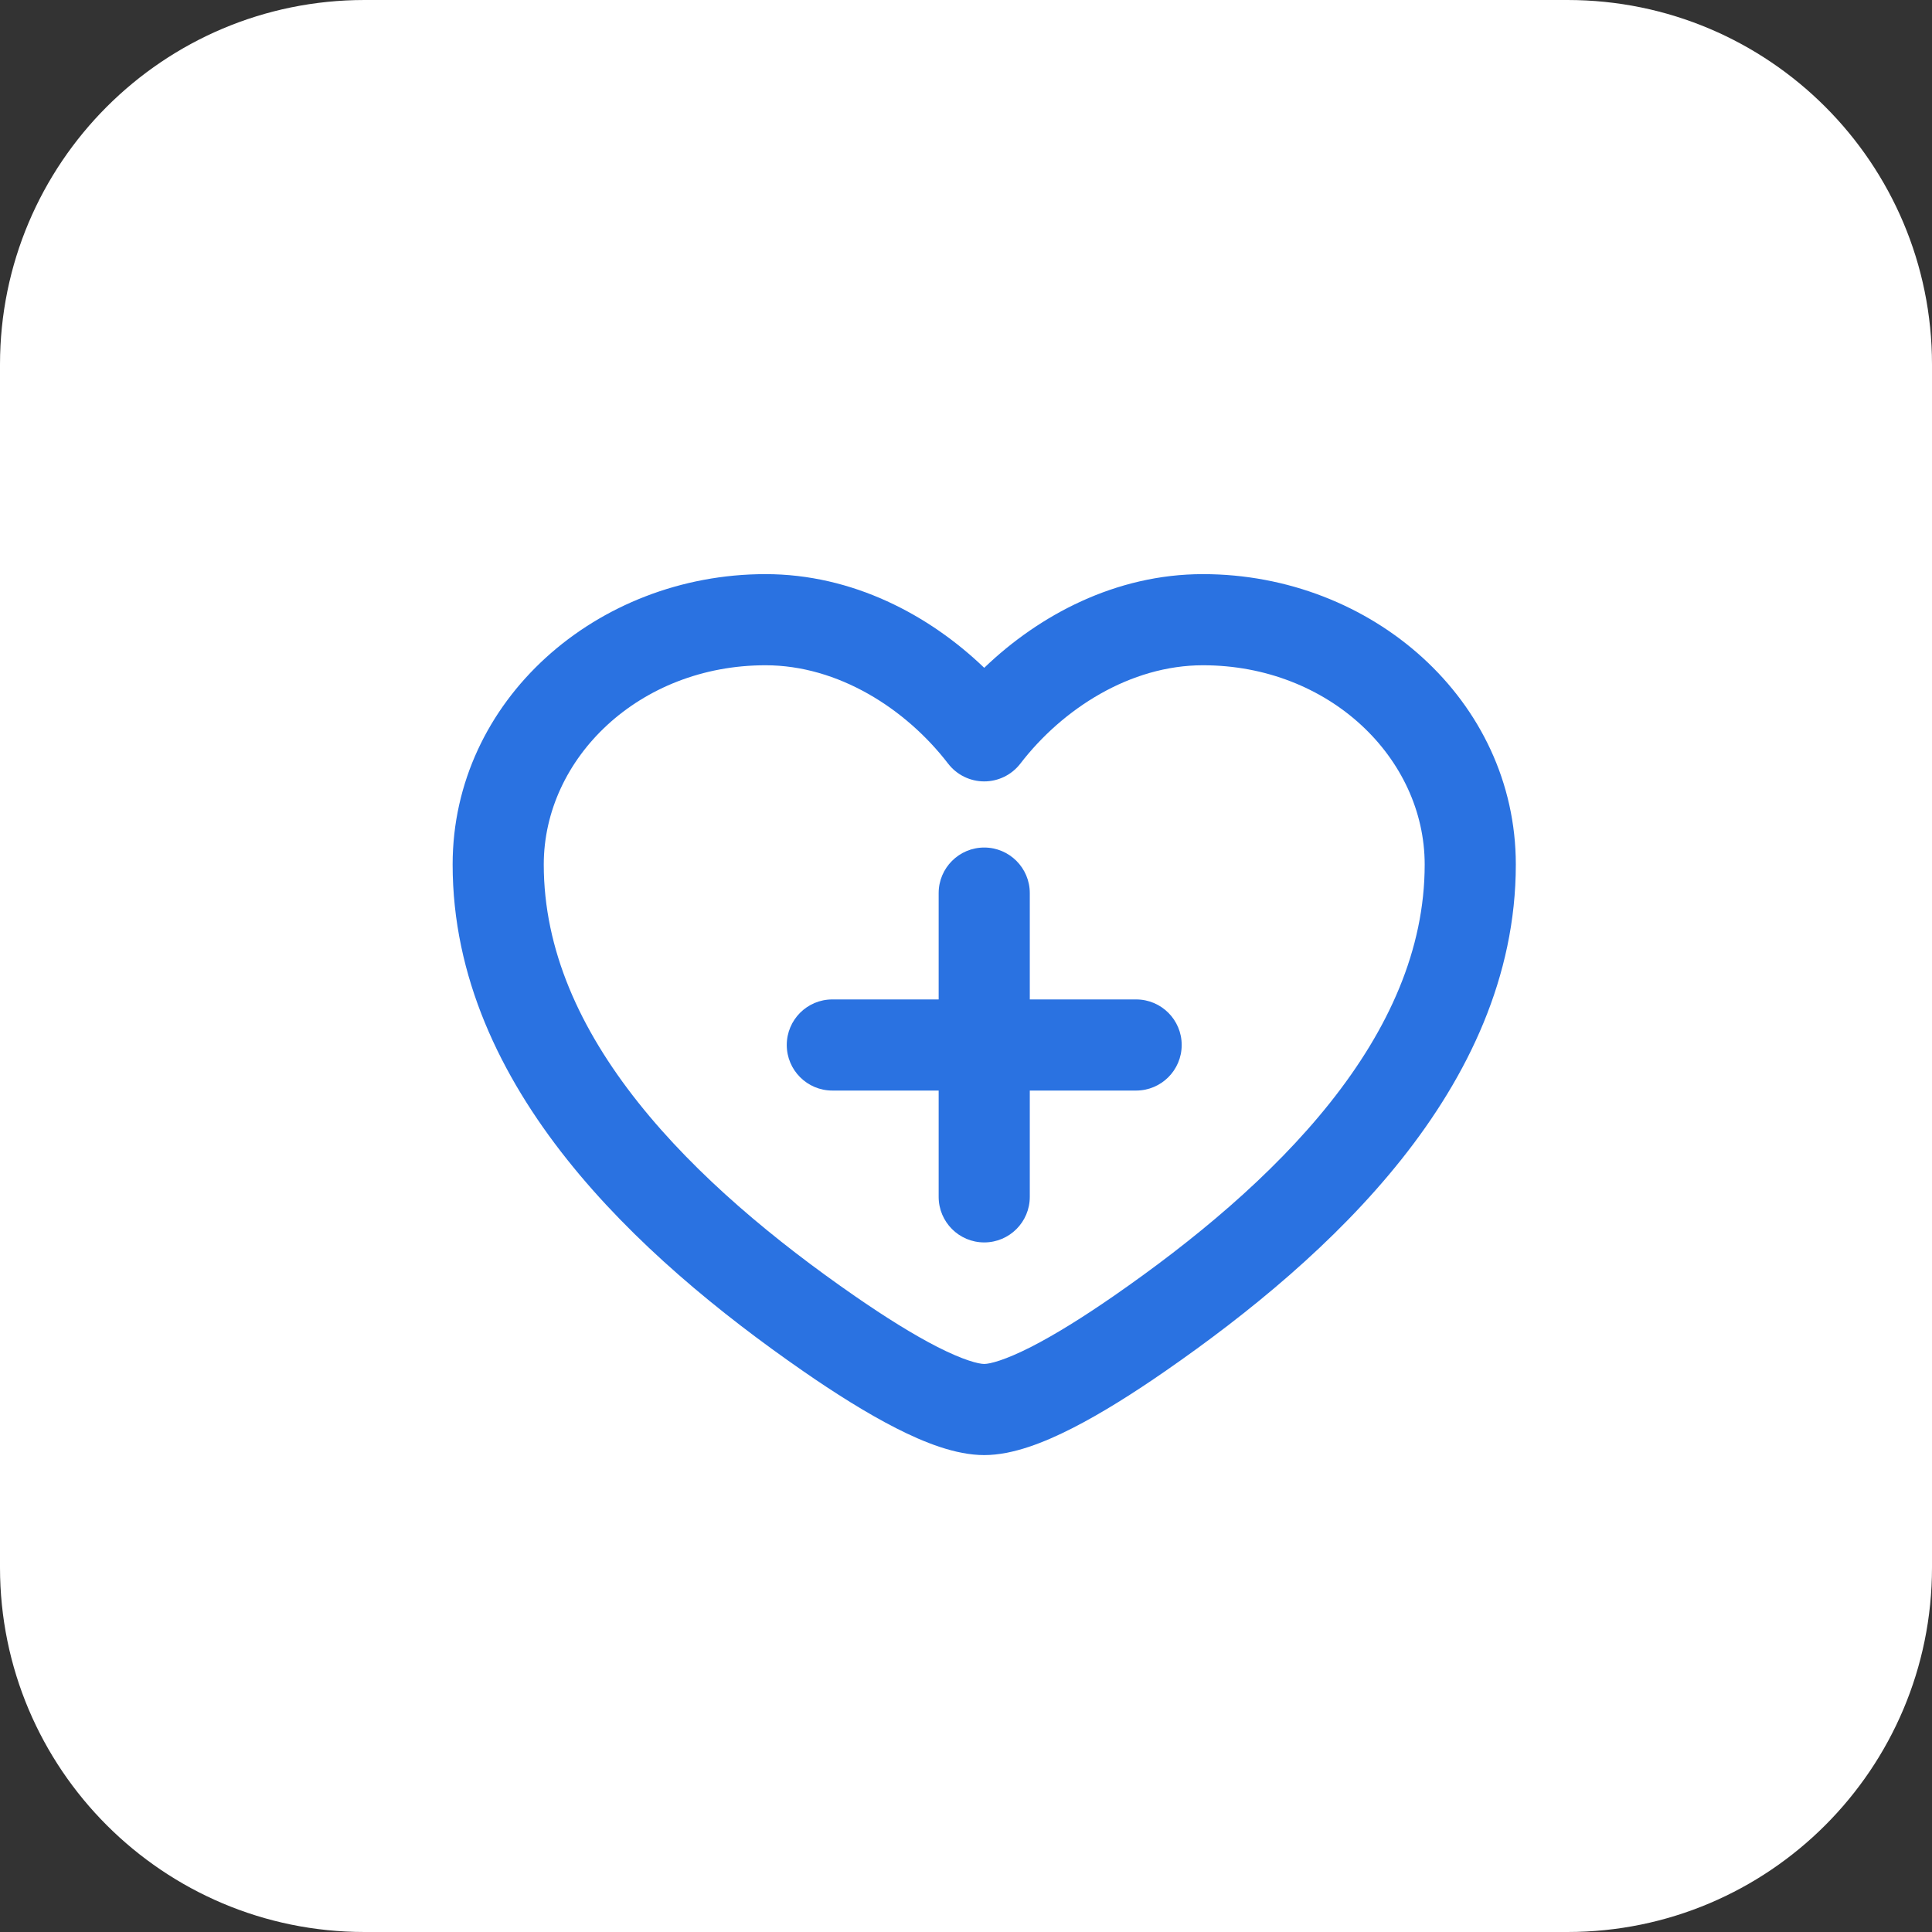 <svg width="53" height="53" viewBox="0 0 53 53" fill="none" xmlns="http://www.w3.org/2000/svg">
<rect x="0" y="0" width="53" height="53" fill="#333333" stroke="none"/>
<path d="M0 10C0 4.477 4.477 0 10 0H43C48.523 0 53 4.477 53 10V43C53 48.523 48.523 53 43 53H10C4.477 53 0 48.523 0 43V10Z" fill="white"/>
<path d="M27 23.25C27.69 23.25 28.25 23.81 28.25 24.5V27.417H31.167C31.857 27.417 32.417 27.976 32.417 28.667C32.417 29.357 31.857 29.917 31.167 29.917H28.25V32.833C28.25 33.524 27.69 34.083 27 34.083C26.31 34.083 25.75 33.524 25.75 32.833V29.917H22.833C22.143 29.917 21.583 29.357 21.583 28.667C21.583 27.976 22.143 27.417 22.833 27.417H25.75V24.5C25.75 23.81 26.31 23.25 27 23.25Z" fill="#2A72E1"/>
<path fill-rule="evenodd" clip-rule="evenodd" d="M21 15.75C16.365 15.75 12.417 19.215 12.417 23.716C12.417 26.799 13.731 29.511 15.553 31.803C17.371 34.09 19.75 36.032 22.027 37.61C22.897 38.213 23.777 38.769 24.583 39.179C25.339 39.564 26.209 39.917 27 39.917C27.791 39.917 28.661 39.564 29.417 39.179C30.223 38.769 31.102 38.213 31.972 37.61C34.25 36.032 36.629 34.09 38.447 31.803C40.269 29.511 41.583 26.799 41.583 23.716C41.583 19.215 37.635 15.75 33 15.75C30.611 15.75 28.509 16.87 27 18.32C25.491 16.87 23.389 15.75 21 15.75ZM14.917 23.716C14.917 20.799 17.535 18.25 21 18.25C22.99 18.25 24.849 19.439 26.009 20.948C26.246 21.256 26.612 21.436 27 21.436C27.388 21.436 27.754 21.256 27.991 20.948C29.151 19.439 31.01 18.25 33 18.25C36.465 18.25 39.083 20.799 39.083 23.716C39.083 26.055 38.09 28.233 36.49 30.247C34.886 32.265 32.728 34.045 30.549 35.555C29.724 36.126 28.947 36.612 28.282 36.951C27.569 37.314 27.155 37.417 27 37.417C26.844 37.417 26.431 37.314 25.717 36.951C25.053 36.612 24.276 36.126 23.451 35.555C21.271 34.045 19.114 32.265 17.51 30.247C15.91 28.233 14.917 26.055 14.917 23.716Z" fill="#2A72E1"/>
</svg>
